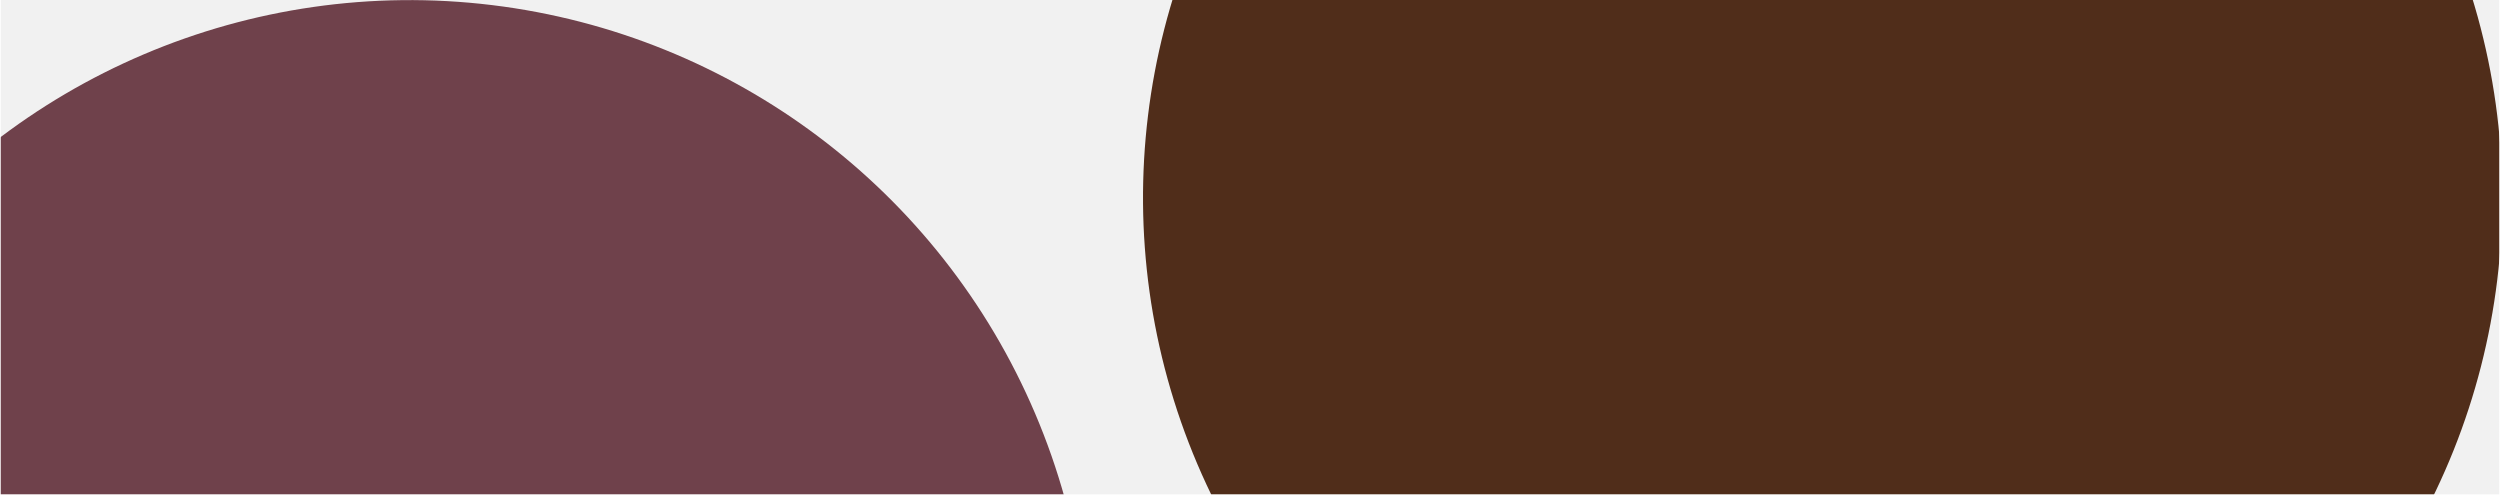 <svg width="2744" height="543" viewBox="0 0 2744 543" fill="none" xmlns="http://www.w3.org/2000/svg">
<mask id="mask0_24_381" style="mask-type:alpha" maskUnits="userSpaceOnUse" x="0" y="0" width="2744" height="543">
<rect width="2742.42" height="543" transform="translate(0.788)" fill="#2C2C2C"/>
</mask>
<g mask="url(#mask0_24_381)">
<g filter="url(#filter0_f_24_381)">
<circle cx="449.821" cy="746.057" r="745.939" transform="rotate(36.943 449.821 746.057)" fill="#74424D"/>
</g>
<g filter="url(#filter1_f_24_381)">
<circle cx="-1221.8" cy="614.487" r="745.939" transform="rotate(36.943 -1221.8 614.487)" fill="#163521"/>
</g>
<g filter="url(#filter2_f_24_381)">
<circle cx="2000.51" cy="217.099" r="745.939" transform="rotate(36.943 2000.51 217.099)" fill="#522D19"/>
</g>
<g filter="url(#filter3_f_24_381)">
<circle cx="936.922" cy="-1015.06" r="745.939" transform="rotate(36.943 936.922 -1015.06)" fill="#183E68"/>
</g>
<g filter="url(#filter4_f_24_381)">
<circle cx="-587.049" cy="-795.41" r="745.939" transform="rotate(36.943 -587.049 -795.41)" fill="#0A154C"/>
</g>
<circle cx="4267.6" cy="2435.72" r="745.939" transform="rotate(36.943 4267.6 2435.72)" fill="#522D19"/>
<g filter="url(#filter6_f_24_381)">
<circle cx="3204.01" cy="1203.56" r="745.939" transform="rotate(36.943 3204.01 1203.56)" fill="#183E68"/>
</g>
<g filter="url(#filter7_f_24_381)">
<circle cx="1680.04" cy="1423.21" r="745.939" transform="rotate(36.943 1680.04 1423.21)" fill="#0A154C"/>
</g>
<g filter="url(#filter8_f_24_381)">
<circle cx="3671.27" cy="-797.927" r="745.939" transform="rotate(36.943 3671.27 -797.927)" fill="#74424D"/>
</g>
<g filter="url(#filter9_f_24_381)">
<circle cx="1999.66" cy="-929.498" r="745.939" transform="rotate(36.943 1999.66 -929.498)" fill="#163521"/>
</g>
<g filter="url(#filter10_f_24_381)">
<circle cx="-1813.58" cy="-1604.2" r="745.939" transform="rotate(36.943 -1813.58 -1604.2)" fill="#74424D"/>
</g>
<circle cx="-262.883" cy="-2133.16" r="745.939" transform="rotate(36.943 -262.883 -2133.16)" fill="#522D19"/>
<g filter="url(#filter12_f_24_381)">
<circle cx="-1742.27" cy="2114.53" r="745.939" transform="rotate(36.943 -1742.27 2114.53)" fill="#74424D"/>
</g>
<g filter="url(#filter13_f_24_381)">
<circle cx="-191.581" cy="1585.57" r="745.939" transform="rotate(36.943 -191.581 1585.57)" fill="#522D19"/>
</g>
<g filter="url(#filter14_f_24_381)">
<circle cx="-1255.17" cy="353.413" r="745.939" transform="rotate(36.943 -1255.17 353.413)" fill="#183E68"/>
</g>
<g filter="url(#filter15_b_24_381)">
<rect x="-2286.39" y="-2161.03" width="5468.39" height="4245.27" fill="#333333" fill-opacity="0.07"/>
</g>
</g>
<defs>
<filter id="filter0_f_24_381" x="-1393.13" y="-1096.9" width="3685.91" height="3685.9" filterUnits="userSpaceOnUse" color-interpolation-filters="sRGB">
<feFlood flood-opacity="0" result="BackgroundImageFix"/>
<feBlend mode="normal" in="SourceGraphic" in2="BackgroundImageFix" result="shape"/>
<feGaussianBlur stdDeviation="548.485" result="effect1_foregroundBlur_24_381"/>
</filter>
<filter id="filter1_f_24_381" x="-3064.75" y="-1228.47" width="3685.9" height="3685.9" filterUnits="userSpaceOnUse" color-interpolation-filters="sRGB">
<feFlood flood-opacity="0" result="BackgroundImageFix"/>
<feBlend mode="normal" in="SourceGraphic" in2="BackgroundImageFix" result="shape"/>
<feGaussianBlur stdDeviation="548.485" result="effect1_foregroundBlur_24_381"/>
</filter>
<filter id="filter2_f_24_381" x="157.559" y="-1625.85" width="3685.91" height="3685.9" filterUnits="userSpaceOnUse" color-interpolation-filters="sRGB">
<feFlood flood-opacity="0" result="BackgroundImageFix"/>
<feBlend mode="normal" in="SourceGraphic" in2="BackgroundImageFix" result="shape"/>
<feGaussianBlur stdDeviation="548.485" result="effect1_foregroundBlur_24_381"/>
</filter>
<filter id="filter3_f_24_381" x="-906.03" y="-2858.01" width="3685.91" height="3685.9" filterUnits="userSpaceOnUse" color-interpolation-filters="sRGB">
<feFlood flood-opacity="0" result="BackgroundImageFix"/>
<feBlend mode="normal" in="SourceGraphic" in2="BackgroundImageFix" result="shape"/>
<feGaussianBlur stdDeviation="548.485" result="effect1_foregroundBlur_24_381"/>
</filter>
<filter id="filter4_f_24_381" x="-2430" y="-2638.36" width="3685.91" height="3685.9" filterUnits="userSpaceOnUse" color-interpolation-filters="sRGB">
<feFlood flood-opacity="0" result="BackgroundImageFix"/>
<feBlend mode="normal" in="SourceGraphic" in2="BackgroundImageFix" result="shape"/>
<feGaussianBlur stdDeviation="548.485" result="effect1_foregroundBlur_24_381"/>
</filter>
<filter id="filter6_f_24_381" x="1361.06" y="-639.387" width="3685.91" height="3685.9" filterUnits="userSpaceOnUse" color-interpolation-filters="sRGB">
<feFlood flood-opacity="0" result="BackgroundImageFix"/>
<feBlend mode="normal" in="SourceGraphic" in2="BackgroundImageFix" result="shape"/>
<feGaussianBlur stdDeviation="548.485" result="effect1_foregroundBlur_24_381"/>
</filter>
<filter id="filter7_f_24_381" x="-162.914" y="-419.74" width="3685.91" height="3685.9" filterUnits="userSpaceOnUse" color-interpolation-filters="sRGB">
<feFlood flood-opacity="0" result="BackgroundImageFix"/>
<feBlend mode="normal" in="SourceGraphic" in2="BackgroundImageFix" result="shape"/>
<feGaussianBlur stdDeviation="548.485" result="effect1_foregroundBlur_24_381"/>
</filter>
<filter id="filter8_f_24_381" x="1828.32" y="-2640.88" width="3685.91" height="3685.9" filterUnits="userSpaceOnUse" color-interpolation-filters="sRGB">
<feFlood flood-opacity="0" result="BackgroundImageFix"/>
<feBlend mode="normal" in="SourceGraphic" in2="BackgroundImageFix" result="shape"/>
<feGaussianBlur stdDeviation="548.485" result="effect1_foregroundBlur_24_381"/>
</filter>
<filter id="filter9_f_24_381" x="156.704" y="-2772.45" width="3685.91" height="3685.9" filterUnits="userSpaceOnUse" color-interpolation-filters="sRGB">
<feFlood flood-opacity="0" result="BackgroundImageFix"/>
<feBlend mode="normal" in="SourceGraphic" in2="BackgroundImageFix" result="shape"/>
<feGaussianBlur stdDeviation="548.485" result="effect1_foregroundBlur_24_381"/>
</filter>
<filter id="filter10_f_24_381" x="-3656.53" y="-3447.15" width="3685.9" height="3685.9" filterUnits="userSpaceOnUse" color-interpolation-filters="sRGB">
<feFlood flood-opacity="0" result="BackgroundImageFix"/>
<feBlend mode="normal" in="SourceGraphic" in2="BackgroundImageFix" result="shape"/>
<feGaussianBlur stdDeviation="548.485" result="effect1_foregroundBlur_24_381"/>
</filter>
<filter id="filter12_f_24_381" x="-3585.23" y="271.576" width="3685.9" height="3685.9" filterUnits="userSpaceOnUse" color-interpolation-filters="sRGB">
<feFlood flood-opacity="0" result="BackgroundImageFix"/>
<feBlend mode="normal" in="SourceGraphic" in2="BackgroundImageFix" result="shape"/>
<feGaussianBlur stdDeviation="548.485" result="effect1_foregroundBlur_24_381"/>
</filter>
<filter id="filter13_f_24_381" x="-2034.53" y="-257.384" width="3685.91" height="3685.9" filterUnits="userSpaceOnUse" color-interpolation-filters="sRGB">
<feFlood flood-opacity="0" result="BackgroundImageFix"/>
<feBlend mode="normal" in="SourceGraphic" in2="BackgroundImageFix" result="shape"/>
<feGaussianBlur stdDeviation="548.485" result="effect1_foregroundBlur_24_381"/>
</filter>
<filter id="filter14_f_24_381" x="-3098.12" y="-1489.54" width="3685.9" height="3685.9" filterUnits="userSpaceOnUse" color-interpolation-filters="sRGB">
<feFlood flood-opacity="0" result="BackgroundImageFix"/>
<feBlend mode="normal" in="SourceGraphic" in2="BackgroundImageFix" result="shape"/>
<feGaussianBlur stdDeviation="548.485" result="effect1_foregroundBlur_24_381"/>
</filter>
<filter id="filter15_b_24_381" x="-2308.33" y="-2182.97" width="5512.27" height="4289.15" filterUnits="userSpaceOnUse" color-interpolation-filters="sRGB">
<feFlood flood-opacity="0" result="BackgroundImageFix"/>
<feGaussianBlur in="BackgroundImageFix" stdDeviation="10.97"/>
<feComposite in2="SourceAlpha" operator="in" result="effect1_backgroundBlur_24_381"/>
<feBlend mode="normal" in="SourceGraphic" in2="effect1_backgroundBlur_24_381" result="shape"/>
</filter>
</defs>
</svg>

